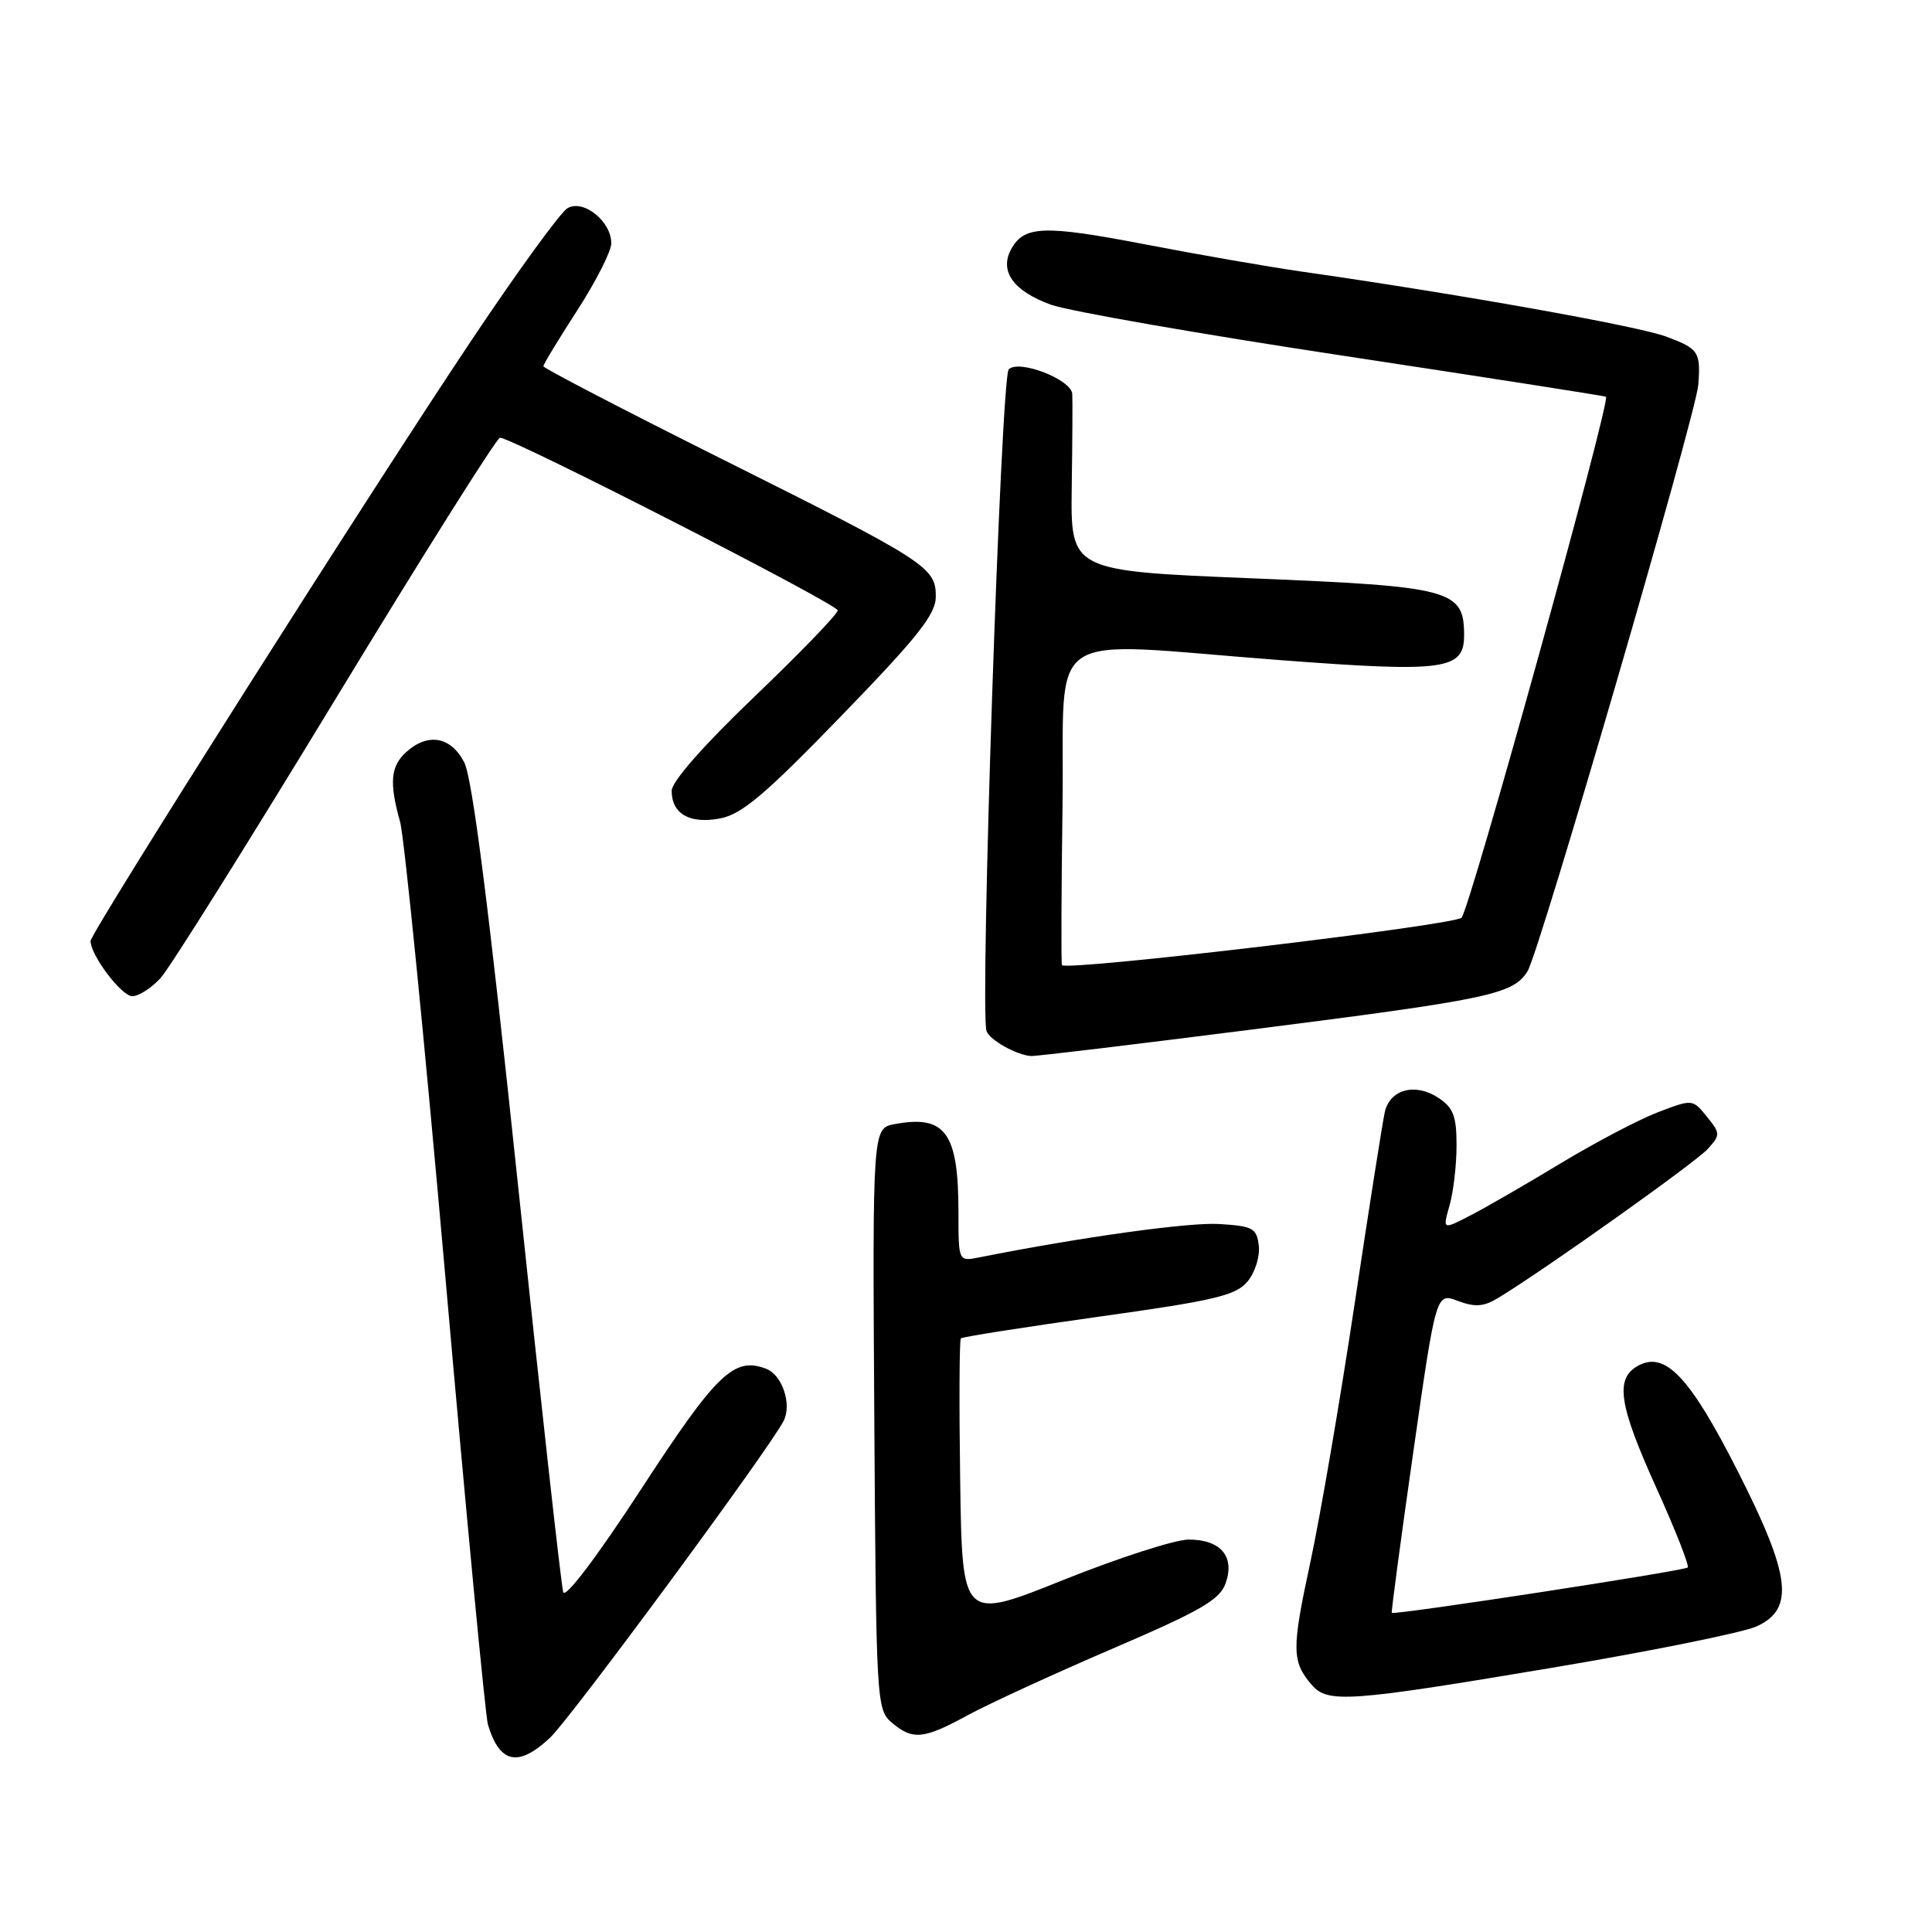 <?xml version="1.0" encoding="UTF-8" standalone="no"?>
<!DOCTYPE svg PUBLIC "-//W3C//DTD SVG 1.1//EN" "http://www.w3.org/Graphics/SVG/1.1/DTD/svg11.dtd" >
<svg xmlns="http://www.w3.org/2000/svg" xmlns:xlink="http://www.w3.org/1999/xlink" version="1.1" viewBox="0 0 256 256">
 <g >
 <path fill="currentColor"
d=" M 72.89 230.25 C 75.63 227.67 101.75 192.25 103.82 188.31 C 104.96 186.12 103.67 182.19 101.52 181.37 C 97.27 179.74 94.97 181.95 85.00 197.25 C 79.12 206.27 74.91 211.84 74.63 210.97 C 74.37 210.16 71.66 185.77 68.61 156.76 C 64.77 120.21 62.59 103.10 61.51 101.01 C 59.74 97.59 56.70 97.06 53.83 99.65 C 51.75 101.53 51.56 103.70 53.01 108.88 C 53.57 110.87 56.28 138.15 59.04 169.50 C 61.79 200.85 64.32 227.40 64.65 228.50 C 66.20 233.69 68.68 234.21 72.89 230.25 Z  M 128.26 227.26 C 131.02 225.76 139.63 221.80 147.38 218.47 C 159.14 213.42 161.64 211.98 162.41 209.77 C 163.65 206.24 161.74 204.00 157.51 204.00 C 155.72 204.00 148.24 206.41 140.88 209.36 C 127.50 214.73 127.50 214.73 127.23 196.22 C 127.08 186.04 127.12 177.55 127.32 177.34 C 127.53 177.14 135.75 175.85 145.60 174.47 C 160.94 172.33 163.76 171.66 165.30 169.81 C 166.29 168.63 166.96 166.50 166.80 165.08 C 166.53 162.75 166.03 162.47 161.61 162.19 C 157.59 161.93 143.30 163.92 129.75 166.61 C 127.00 167.16 127.00 167.16 127.00 160.64 C 127.00 150.08 125.28 147.70 118.55 148.95 C 115.61 149.50 115.61 149.50 115.85 188.00 C 116.09 225.50 116.15 226.55 118.16 228.25 C 120.94 230.61 122.37 230.47 128.26 227.26 Z  M 205.64 220.99 C 218.76 218.79 230.96 216.32 232.75 215.51 C 237.83 213.20 237.30 208.80 230.25 194.92 C 223.95 182.51 220.68 179.03 217.12 180.93 C 213.95 182.63 214.45 186.06 219.53 197.27 C 222.02 202.78 223.86 207.47 223.63 207.70 C 223.18 208.15 184.69 214.05 184.42 213.71 C 184.33 213.59 185.61 204.00 187.27 192.39 C 190.29 171.28 190.29 171.28 193.18 172.38 C 195.45 173.23 196.60 173.15 198.52 171.98 C 204.58 168.32 224.67 154.03 226.28 152.25 C 227.98 150.37 227.97 150.19 226.16 147.95 C 224.28 145.63 224.26 145.63 219.70 147.37 C 217.18 148.33 211.38 151.38 206.81 154.14 C 202.24 156.90 196.85 160.02 194.82 161.06 C 191.15 162.96 191.15 162.96 192.07 159.74 C 192.58 157.96 193.00 154.38 193.00 151.78 C 193.00 147.86 192.58 146.77 190.55 145.44 C 187.52 143.46 184.19 144.35 183.50 147.32 C 183.22 148.52 181.42 159.95 179.50 172.73 C 177.58 185.51 174.93 200.99 173.60 207.14 C 171.14 218.54 171.16 220.17 173.81 223.25 C 175.92 225.71 178.68 225.52 205.64 220.99 Z  M 165.63 136.45 C 197.39 132.41 200.47 131.77 202.40 128.71 C 203.96 126.24 224.73 54.91 225.03 51.00 C 225.37 46.62 225.08 46.20 220.75 44.59 C 216.91 43.18 193.30 38.96 172.50 35.99 C 168.10 35.36 158.73 33.73 151.69 32.37 C 138.27 29.79 135.67 29.89 133.96 33.07 C 132.41 35.96 134.31 38.58 139.24 40.37 C 141.58 41.22 159.03 44.27 178.00 47.14 C 196.97 50.02 212.64 52.46 212.80 52.57 C 213.47 53.02 194.74 120.58 193.66 121.60 C 192.58 122.63 141.18 128.72 140.71 127.88 C 140.60 127.67 140.63 118.16 140.79 106.75 C 141.12 82.68 137.59 85.04 169.77 87.48 C 191.45 89.12 194.00 88.77 194.00 84.18 C 194.00 78.14 192.38 77.71 165.88 76.63 C 141.86 75.65 141.86 75.65 142.01 64.57 C 142.10 58.48 142.13 52.91 142.08 52.20 C 141.96 50.28 135.01 47.59 133.66 48.94 C 132.63 49.97 129.81 134.04 130.72 136.62 C 131.14 137.81 134.72 139.82 136.63 139.93 C 137.25 139.97 150.30 138.40 165.63 136.45 Z  M 21.30 129.57 C 22.51 128.23 32.95 111.58 44.49 92.57 C 56.04 73.56 65.83 58.00 66.25 58.00 C 67.87 58.00 111.00 80.05 111.00 80.88 C 111.00 81.36 106.05 86.49 100.00 92.28 C 93.26 98.72 89.00 103.57 89.00 104.78 C 89.00 107.84 91.38 109.21 95.41 108.45 C 98.28 107.91 101.37 105.30 111.48 94.86 C 121.66 84.35 124.00 81.40 124.00 79.04 C 124.00 75.15 122.85 74.41 95.25 60.62 C 82.46 54.22 72.00 48.78 72.00 48.53 C 72.00 48.27 74.03 44.93 76.50 41.11 C 78.97 37.28 81.00 33.29 81.00 32.23 C 81.00 29.32 77.28 26.35 75.19 27.59 C 74.26 28.14 68.55 36.00 62.50 45.05 C 48.91 65.37 12.00 123.59 12.00 124.69 C 12.01 126.59 16.10 132.00 17.53 132.00 C 18.39 132.00 20.09 130.91 21.30 129.57 Z "/>
</g>
</svg>